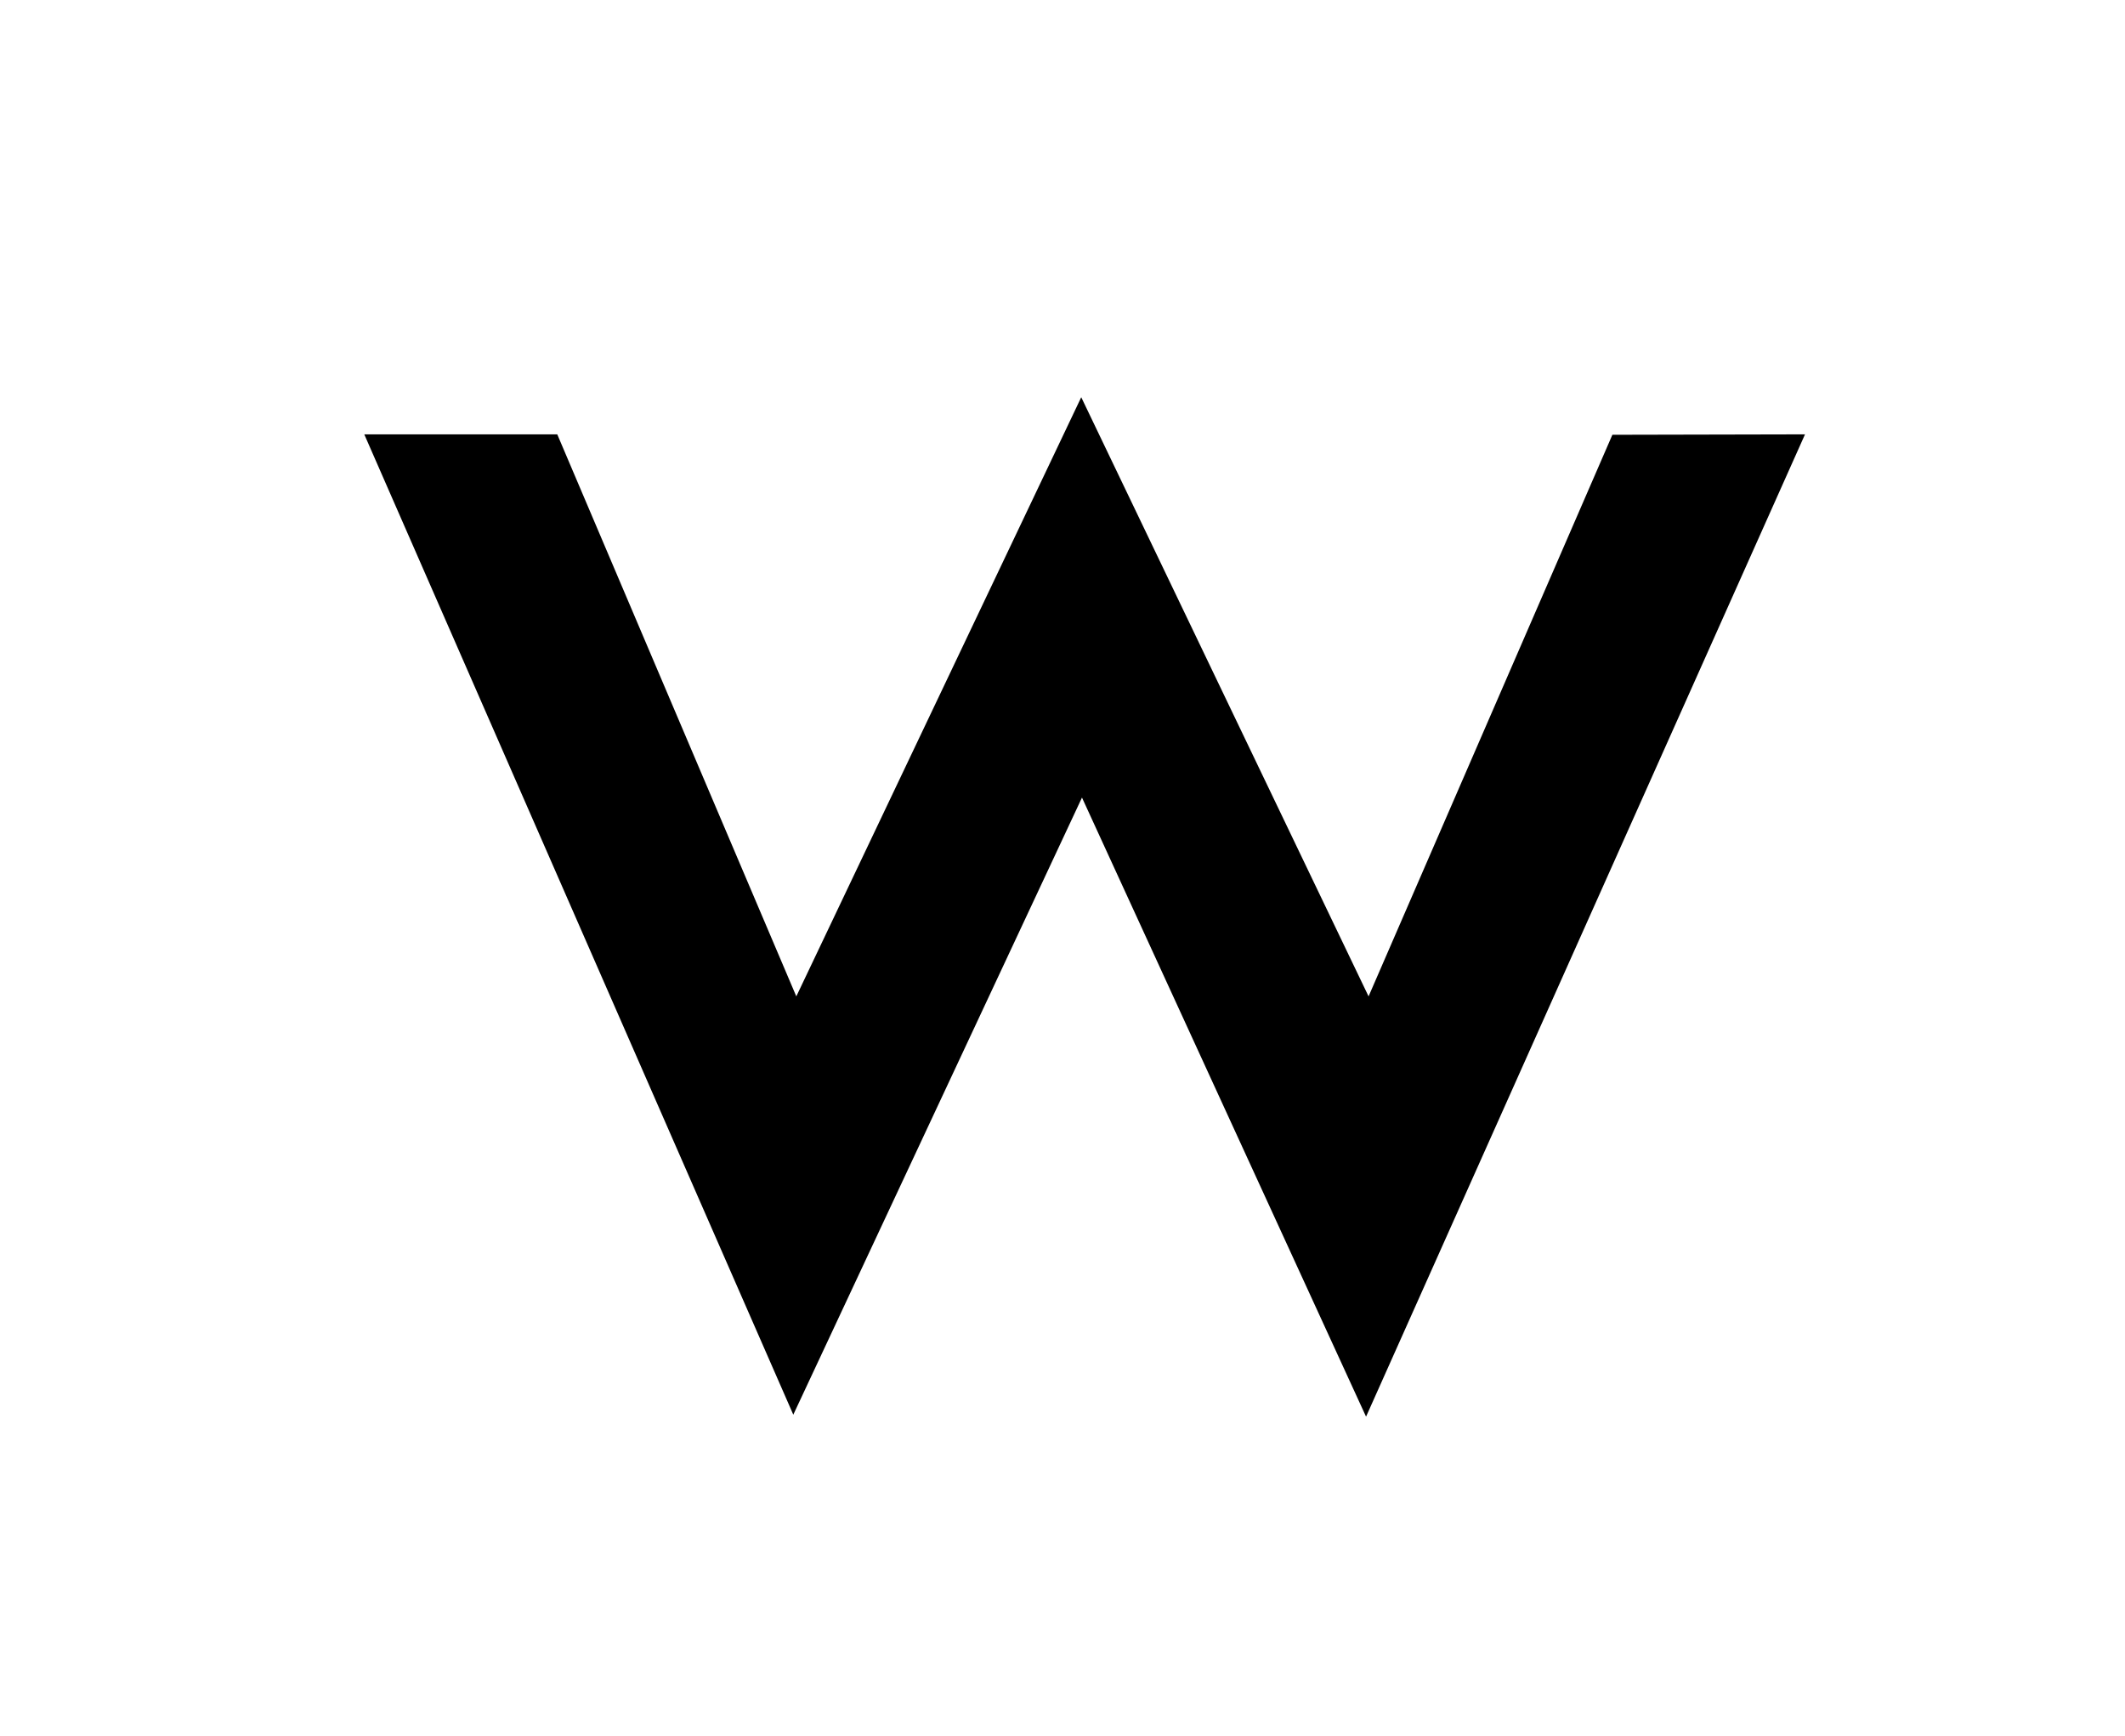 <svg width="60" height="49" viewBox="0 0 60 49" fill="none" xmlns="http://www.w3.org/2000/svg">
<path fill-rule="evenodd" clip-rule="evenodd" d="M30.529 11.214L22.484 28.128L15.735 12.263H10.286L22.399 39.937L30.55 22.516L38.571 39.993L50.965 12.262L45.526 12.274L38.642 28.128L30.529 11.214Z" fill="black"/>
</svg>
